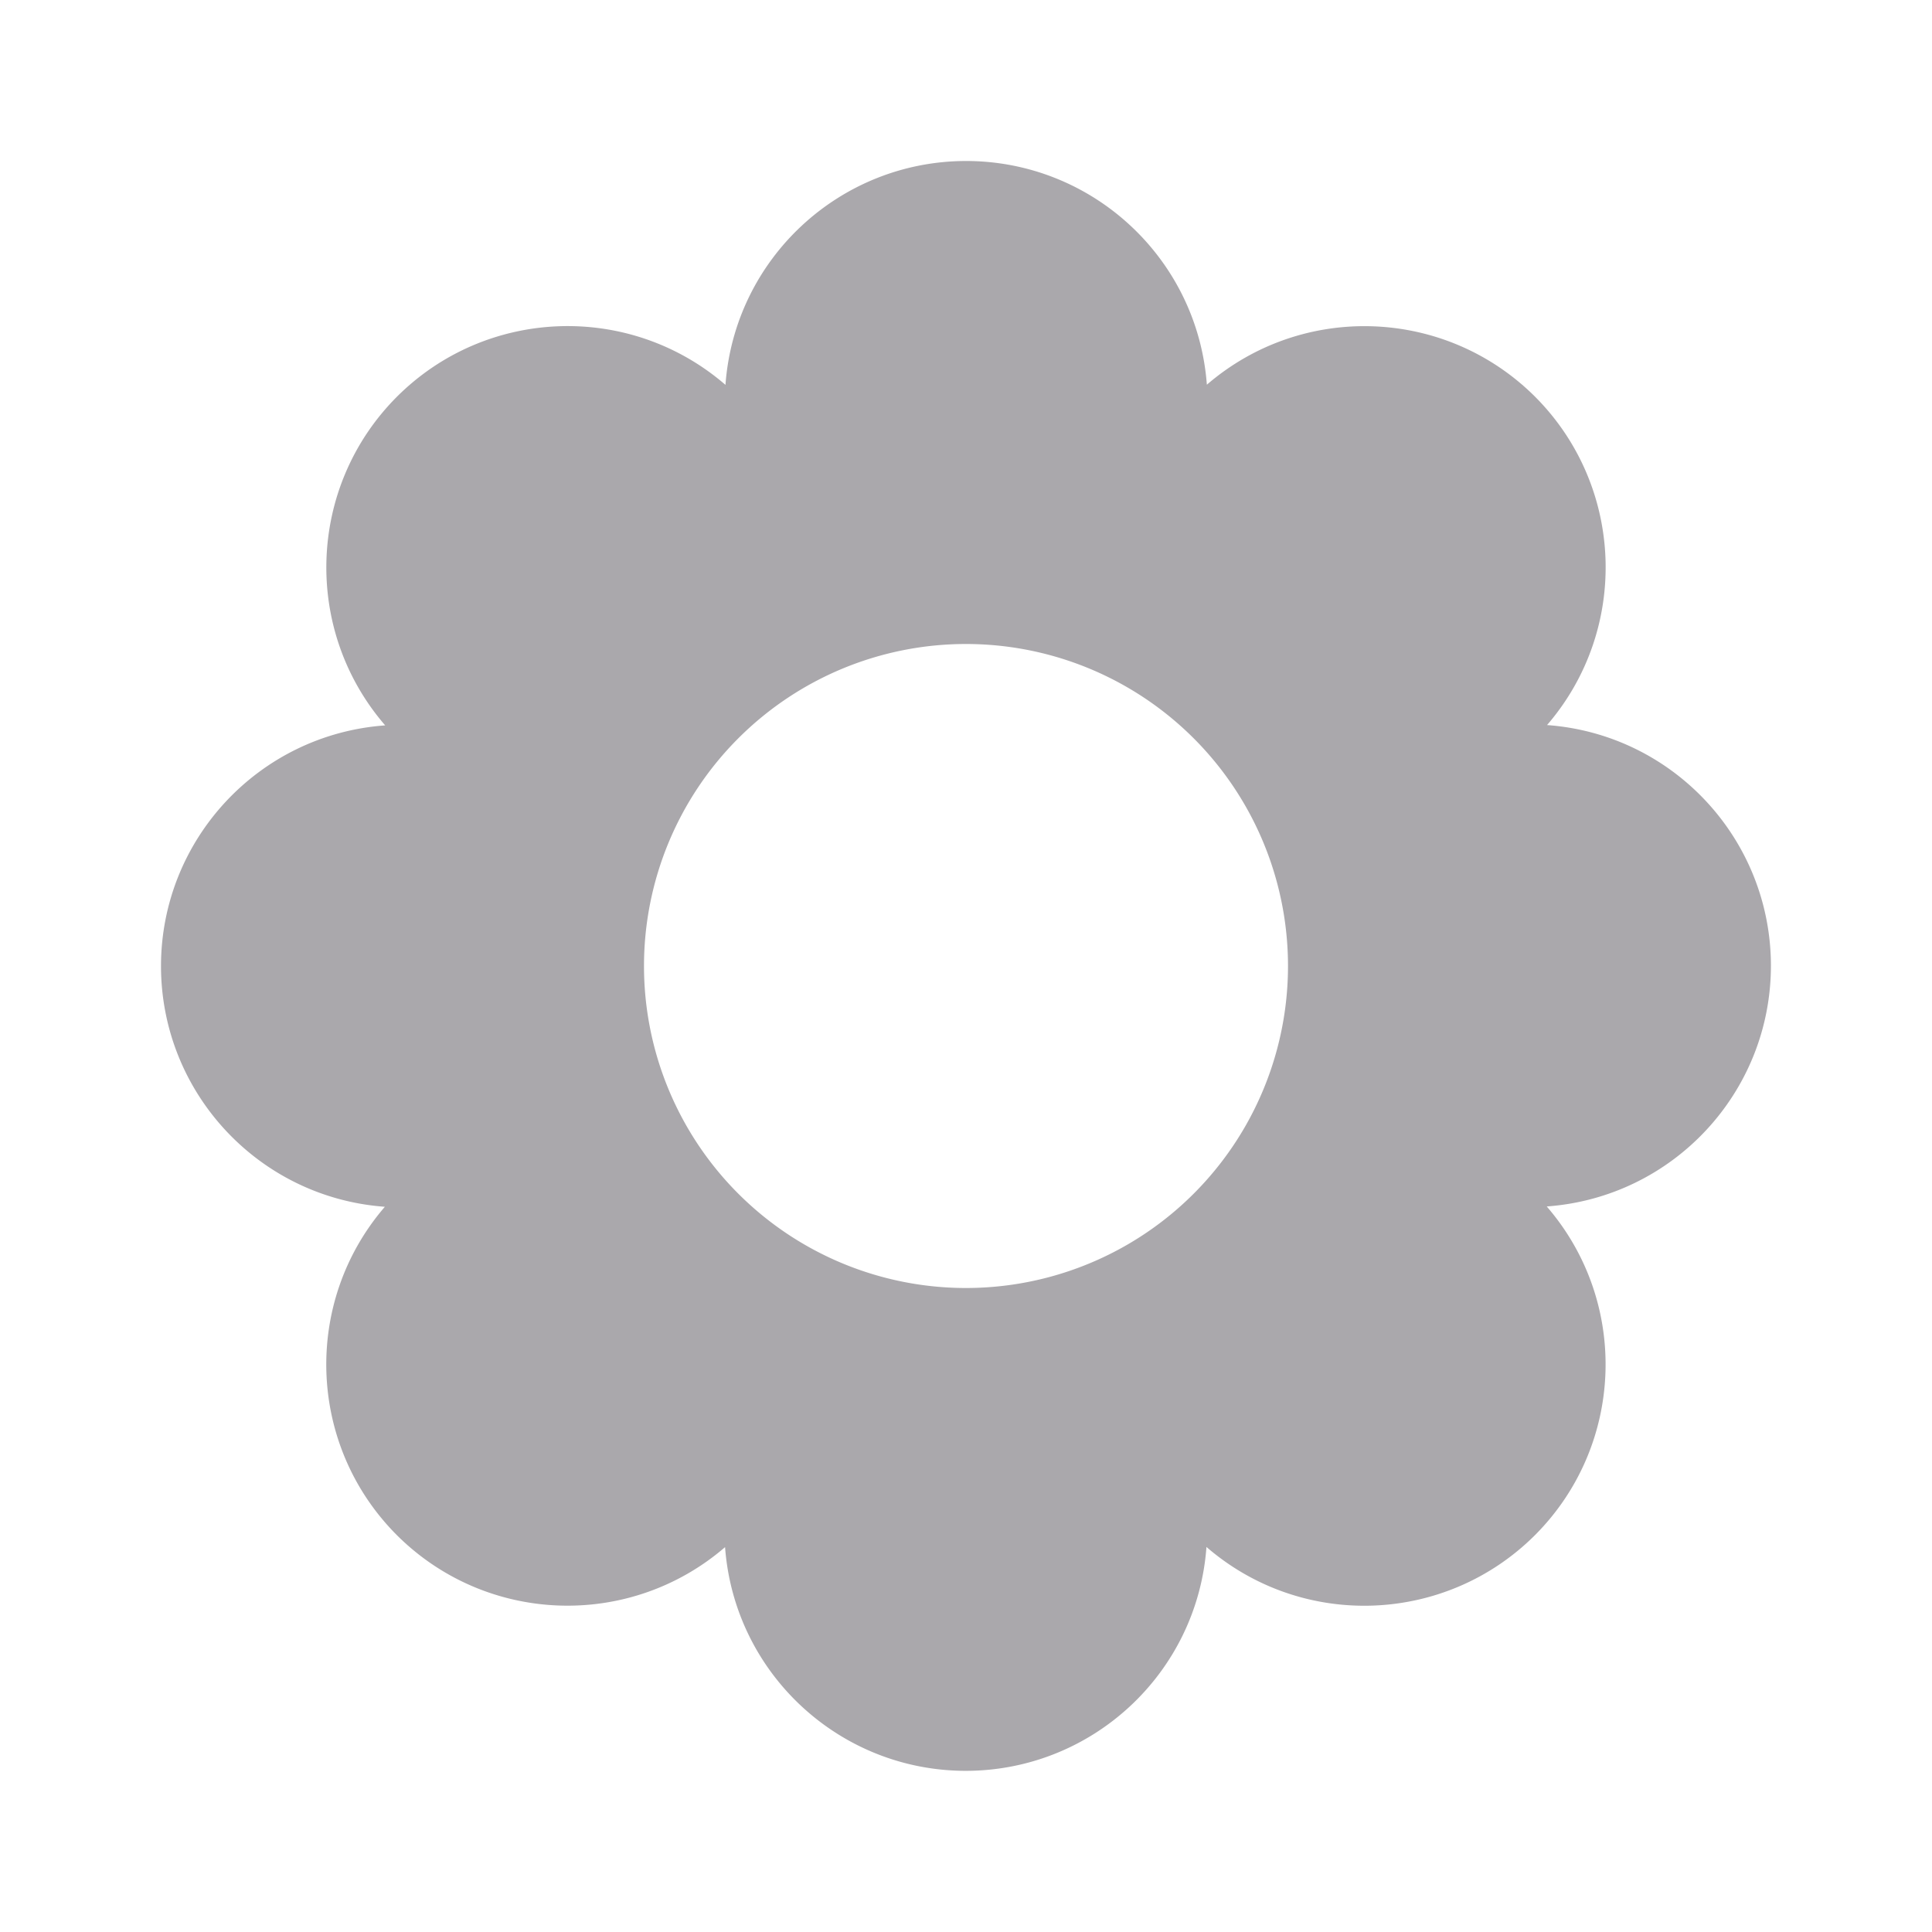 <svg viewBox="0 0 24 24" xmlns="http://www.w3.org/2000/svg"><path d="m12 2c-1.571.002-2.874 1.215-2.988 2.781-1.189-1.028-2.97-.963-4.082.148-1.11 1.113-1.173 2.894-.145 4.082-1.568.113-2.783 1.416-2.785 2.988-0 1.572 1.213 2.878 2.781 2.992-1.025 1.189-.96 2.967.148 4.078 1.111 1.109 2.889 1.175 4.078.15.116 1.567 1.421 2.779 2.992 2.779 1.571-.002 2.874-1.215 2.988-2.781 1.189 1.028 2.97.963 4.082-.148 1.11-1.113 1.173-2.894.145-4.082 1.568-.113 2.783-1.416 2.785-2.988 0-1.572-1.213-2.878-2.781-2.992 1.025-1.189.96-2.967-.148-4.078-1.111-1.109-2.889-1.175-4.078-.15-.116-1.567-1.421-2.779-2.992-2.779zm0 6a4 4 0 0 1 4 4 4 4 0 0 1 -4 4 4 4 0 0 1 -4-4 4 4 0 0 1 4-4z" fill="#aaa8ac"/></svg>